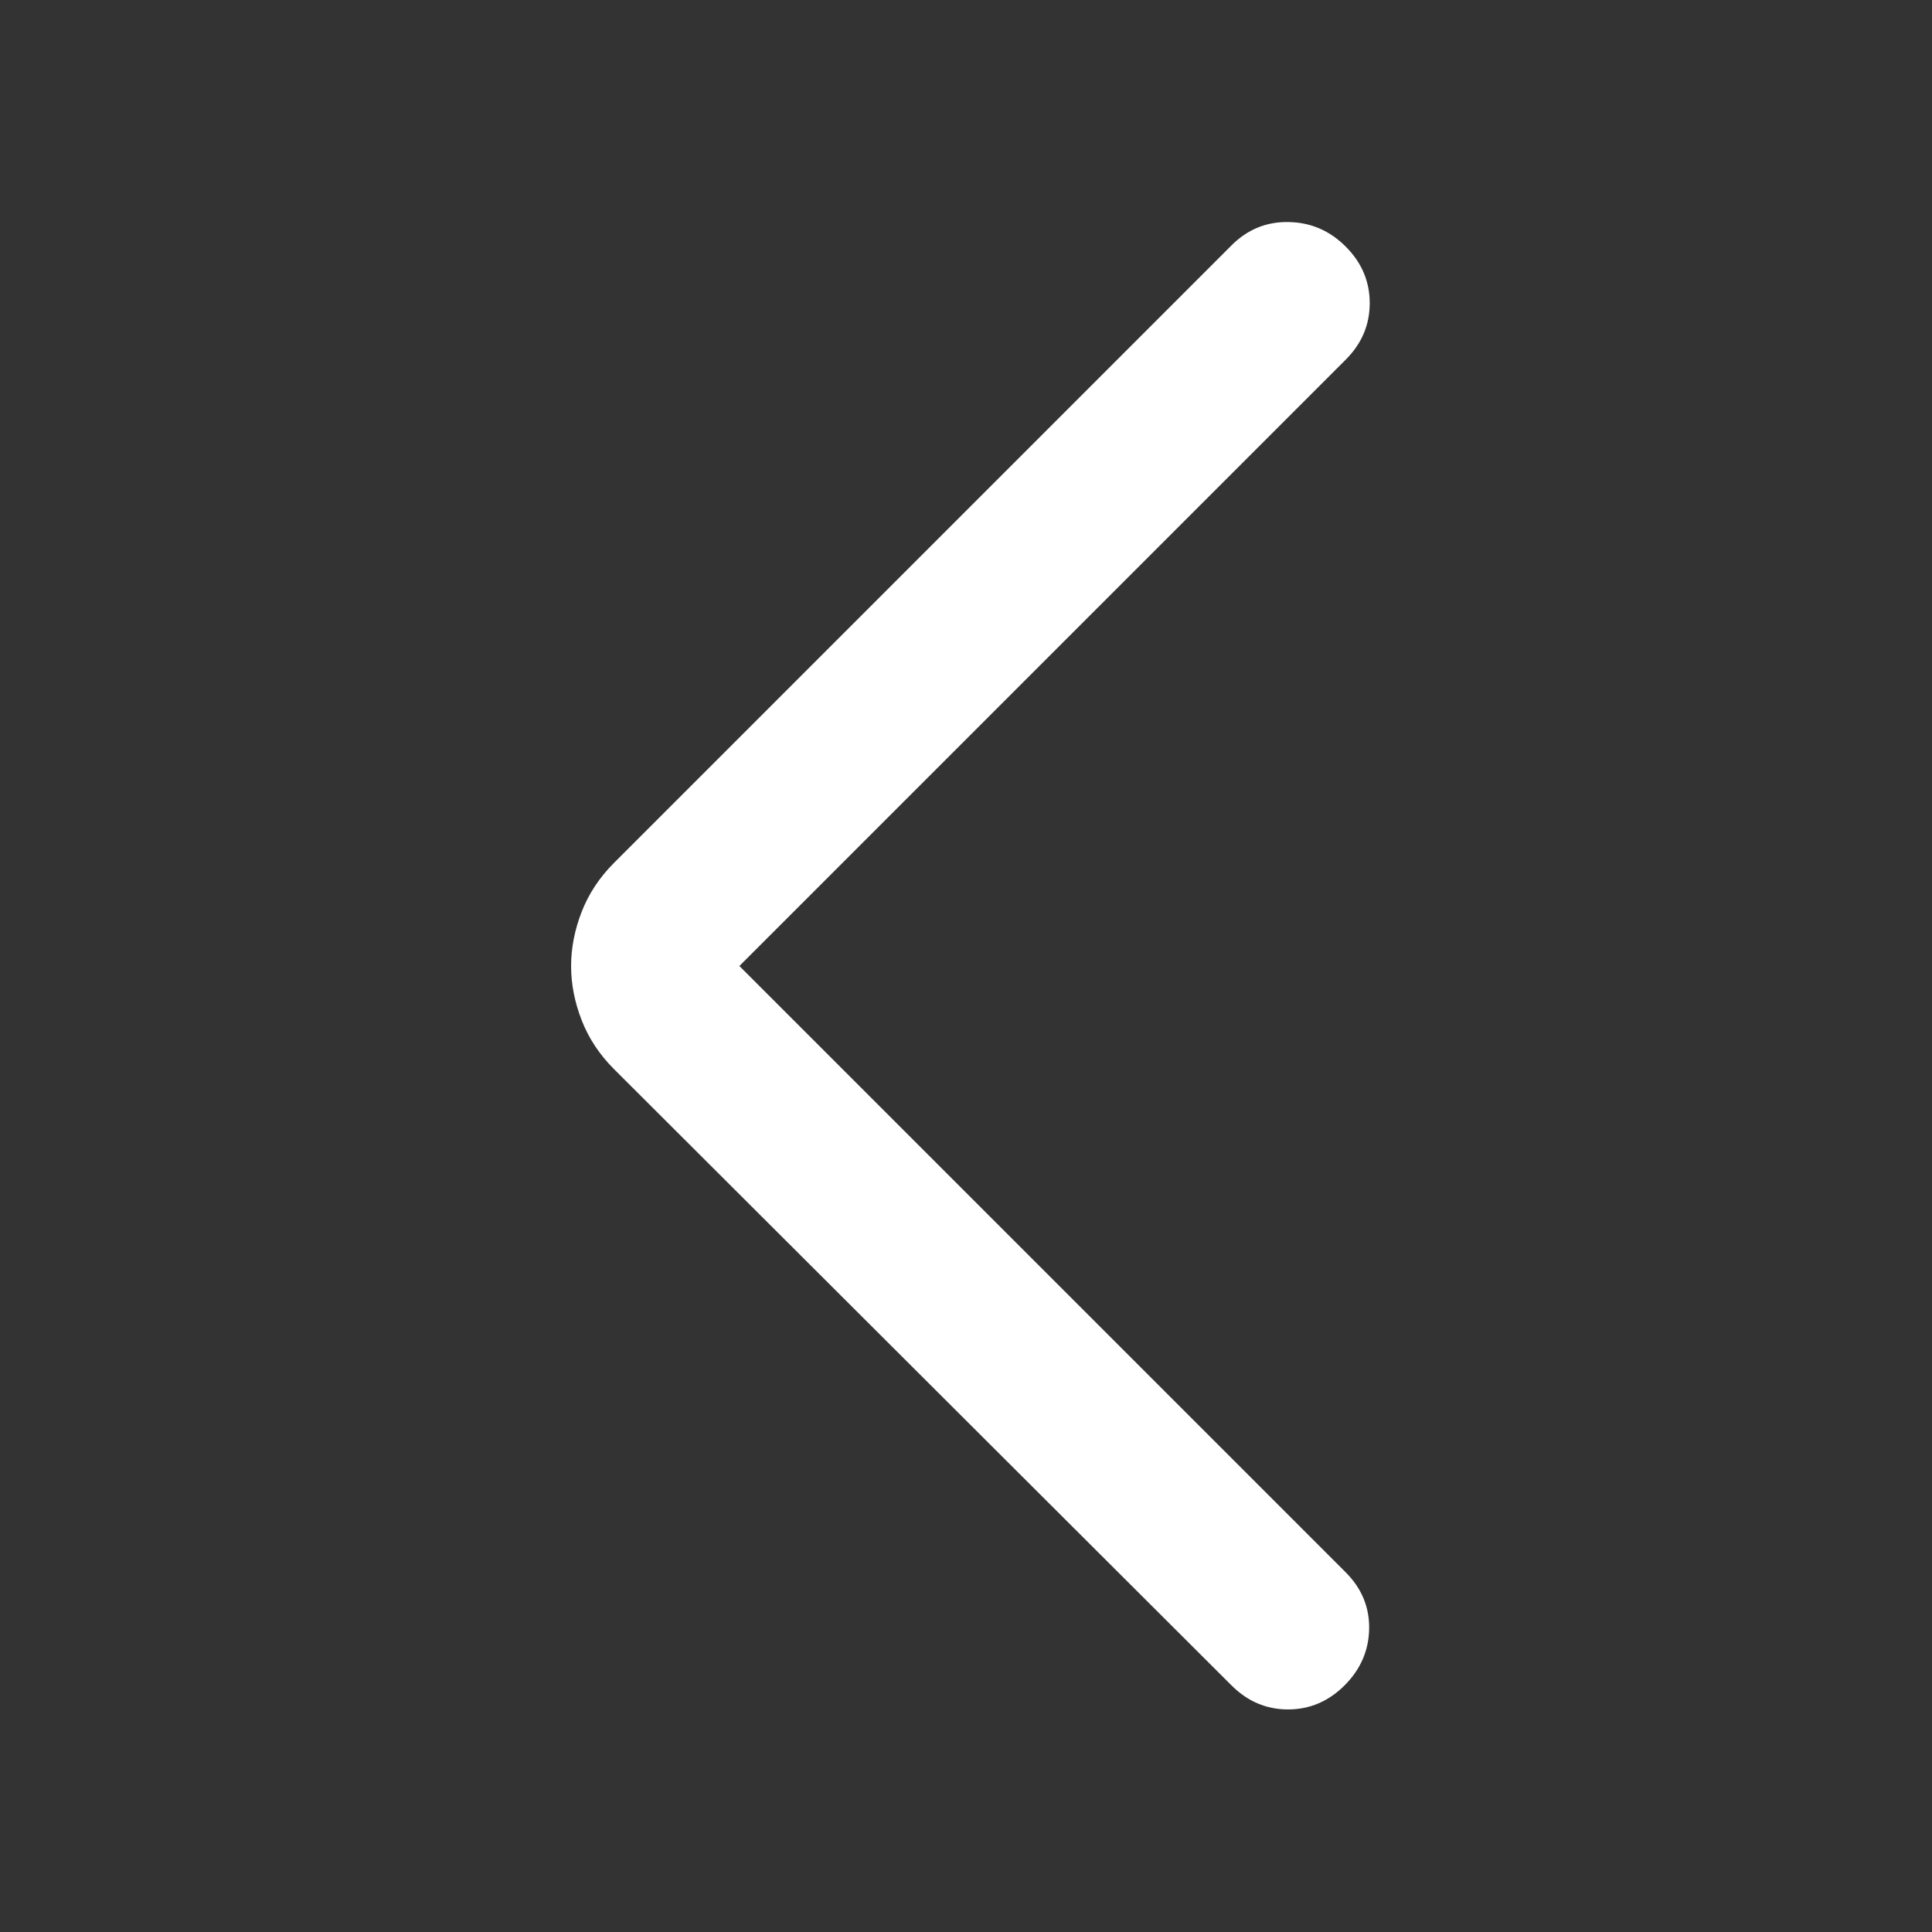 <svg width="30" height="30" viewBox="0 0 30 30" fill="none" xmlns="http://www.w3.org/2000/svg">
<rect x="0" y="0" width="30" height="30" fill="#333333" stroke="none"/>
<mask id="mask0_2059_14681" style="mask-type:alpha" maskUnits="userSpaceOnUse" x="0" y="0" width="30" height="30">
<rect width="30" height="30" fill="#D9D9D9"/>
</mask>
<g mask="url(#mask0_2059_14681)">
<path d="M11.481 15L20.897 24.416C21.145 24.665 21.266 24.957 21.26 25.294C21.254 25.63 21.126 25.923 20.878 26.171C20.629 26.419 20.337 26.544 20 26.544C19.664 26.544 19.371 26.419 19.123 26.171L9.534 16.601C9.308 16.375 9.141 16.122 9.032 15.842C8.923 15.561 8.868 15.281 8.868 15C8.868 14.72 8.923 14.44 9.032 14.159C9.141 13.879 9.308 13.625 9.534 13.399L19.123 3.81C19.371 3.562 19.667 3.441 20.01 3.448C20.353 3.454 20.649 3.581 20.897 3.83C21.145 4.078 21.269 4.371 21.269 4.707C21.269 5.044 21.145 5.336 20.897 5.584L11.481 15Z" fill="white"/>
</g>
</svg>
